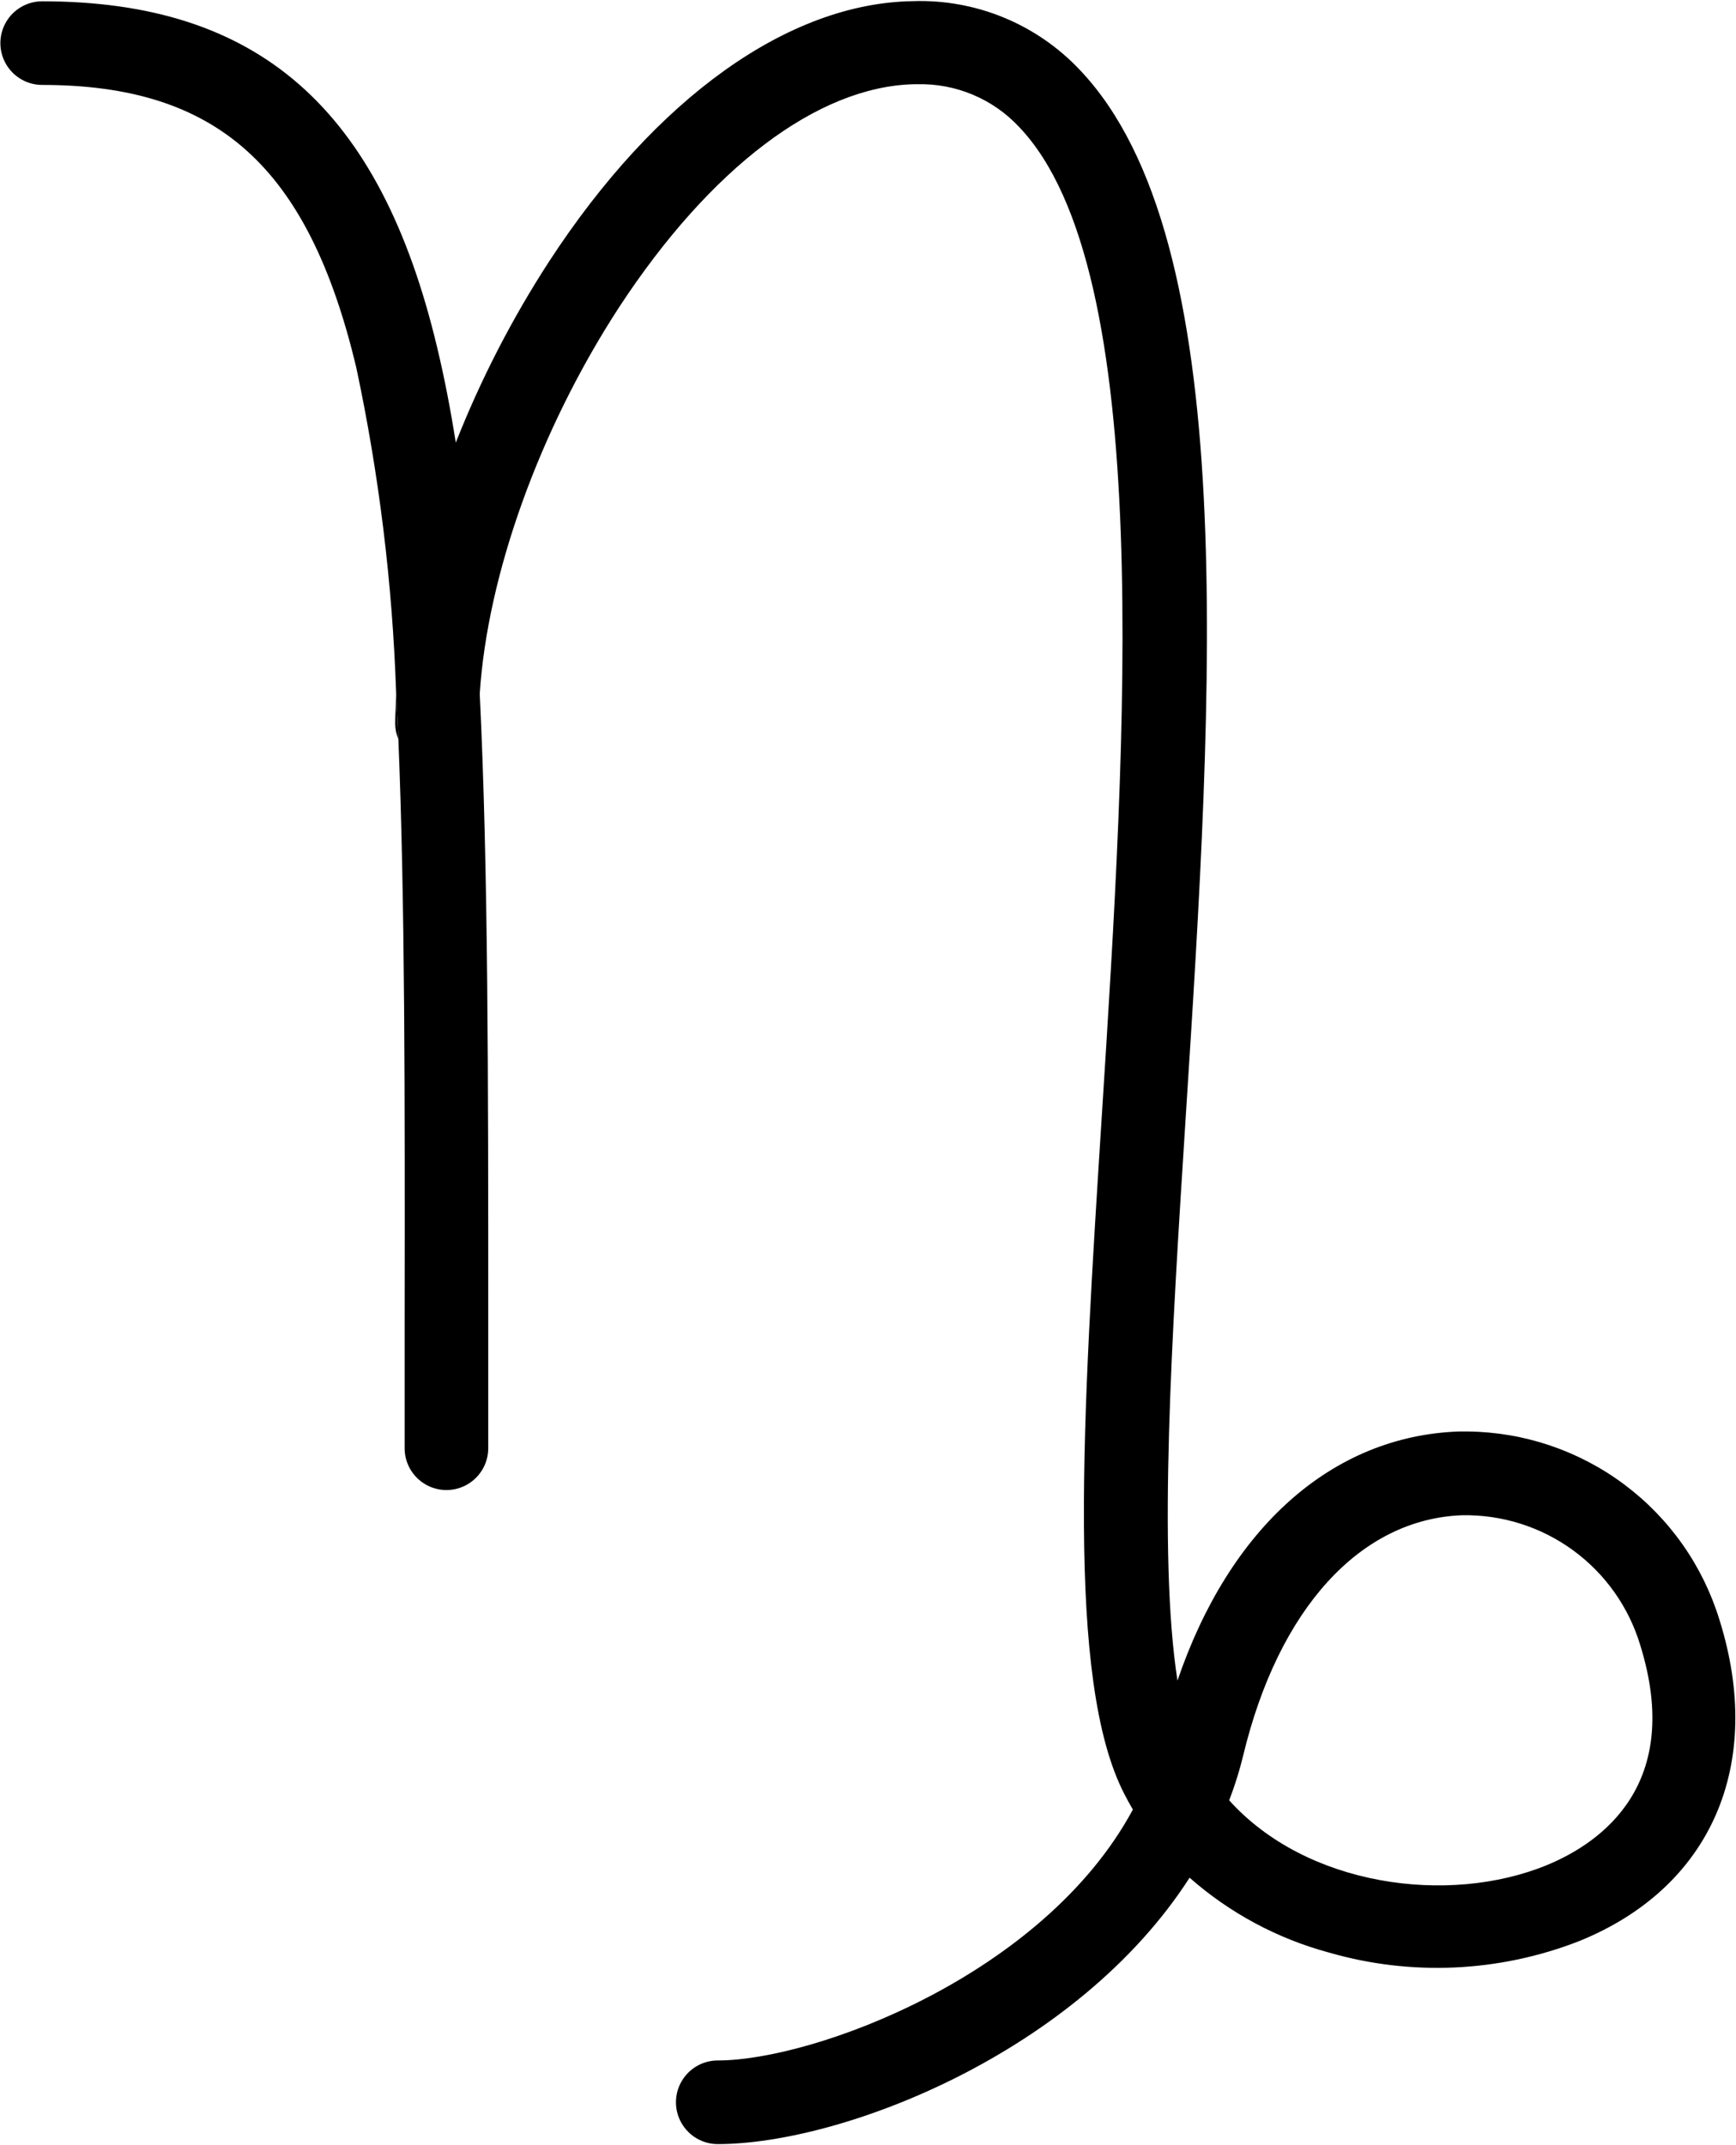 <svg width="1139" height="1407" viewBox="0 0 1139 1407" fill="none" xmlns="http://www.w3.org/2000/svg">
<path d="M1128.11 1062.33C1117.24 1026.92 1095.4 995.88 1065.73 973.697C1036.07 951.509 1000.13 939.328 963.089 938.905H957.24C873.855 941.832 806.654 1002.18 772.547 1102.29C759.656 1019.18 768.891 874.812 777.849 734.292C796.136 450.865 814.423 157.292 708.547 45.932L708.541 45.927C680.177 15.787 640.197 -0.672 598.828 0.76C517.183 2.041 430.228 64.213 360.295 171.453C335.972 208.932 315.451 248.751 299.04 290.308C295.566 268.272 291.545 247.611 286.879 228.136C249.483 70.883 169.483 0.856 27.678 0.856C17.876 0.856 8.824 6.08 3.924 14.569C-0.977 23.054 -0.977 33.512 3.924 41.996C8.825 50.48 17.877 55.709 27.678 55.709C142.605 55.709 202.212 109.288 233.665 240.669C248.687 311.013 257.468 382.549 259.905 454.429C260.452 464.393 260.91 474.451 261.369 484.784C265.759 591.757 265.666 719.211 265.483 868.144V949.884H265.478C265.478 959.686 270.707 968.739 279.197 973.639C287.681 978.54 298.134 978.54 306.623 973.639C315.108 968.738 320.337 959.685 320.337 949.884V868.239C320.337 706.052 320.337 569.079 314.759 455.065C319.785 377.076 353.889 281.892 406.185 201.532C466.071 110.105 536.56 56.705 599.652 55.252H601.48C626.917 54.518 651.444 64.778 668.772 83.413C758.283 177.403 738.715 484.053 722.991 730.453C710.283 930.04 699.308 1102.48 737.709 1176.72C739.449 1180.19 741.366 1183.58 743.288 1186.87C684.684 1295.76 533.914 1351.44 470.928 1351.44V1351.44C461.125 1351.44 452.073 1356.67 447.173 1365.16C442.272 1373.64 442.272 1384.1 447.173 1392.58C452.074 1401.07 461.126 1406.3 470.928 1406.3C552.48 1406.3 706.541 1346.6 780.501 1231.58C806.808 1254.73 838.089 1271.54 871.928 1280.67C925.969 1296.27 983.646 1293.64 1036.05 1273.18C1122.72 1238.16 1158.01 1157.43 1128.12 1062.35L1128.11 1062.33ZM1015.11 1223.24C950.287 1249.94 857.123 1237.14 806.469 1180.82C810.152 1171.31 813.204 1161.56 815.615 1151.65C838.746 1055.19 892.506 996.225 959.429 993.839L959.423 993.844C985.465 993.38 1010.94 1001.42 1032 1016.75C1053.05 1032.08 1068.53 1053.85 1076.09 1078.78C1104.8 1170.67 1050.22 1208.7 1015.11 1223.23L1015.11 1223.24Z" fill="black"/>
<path d="M259.914 454.413C259.914 461.179 259.274 467.85 259.274 474.434V474.44C259.263 477.992 259.977 481.507 261.372 484.768C260.919 474.44 260.461 464.382 259.914 454.413Z" fill="black"/>
</svg>
